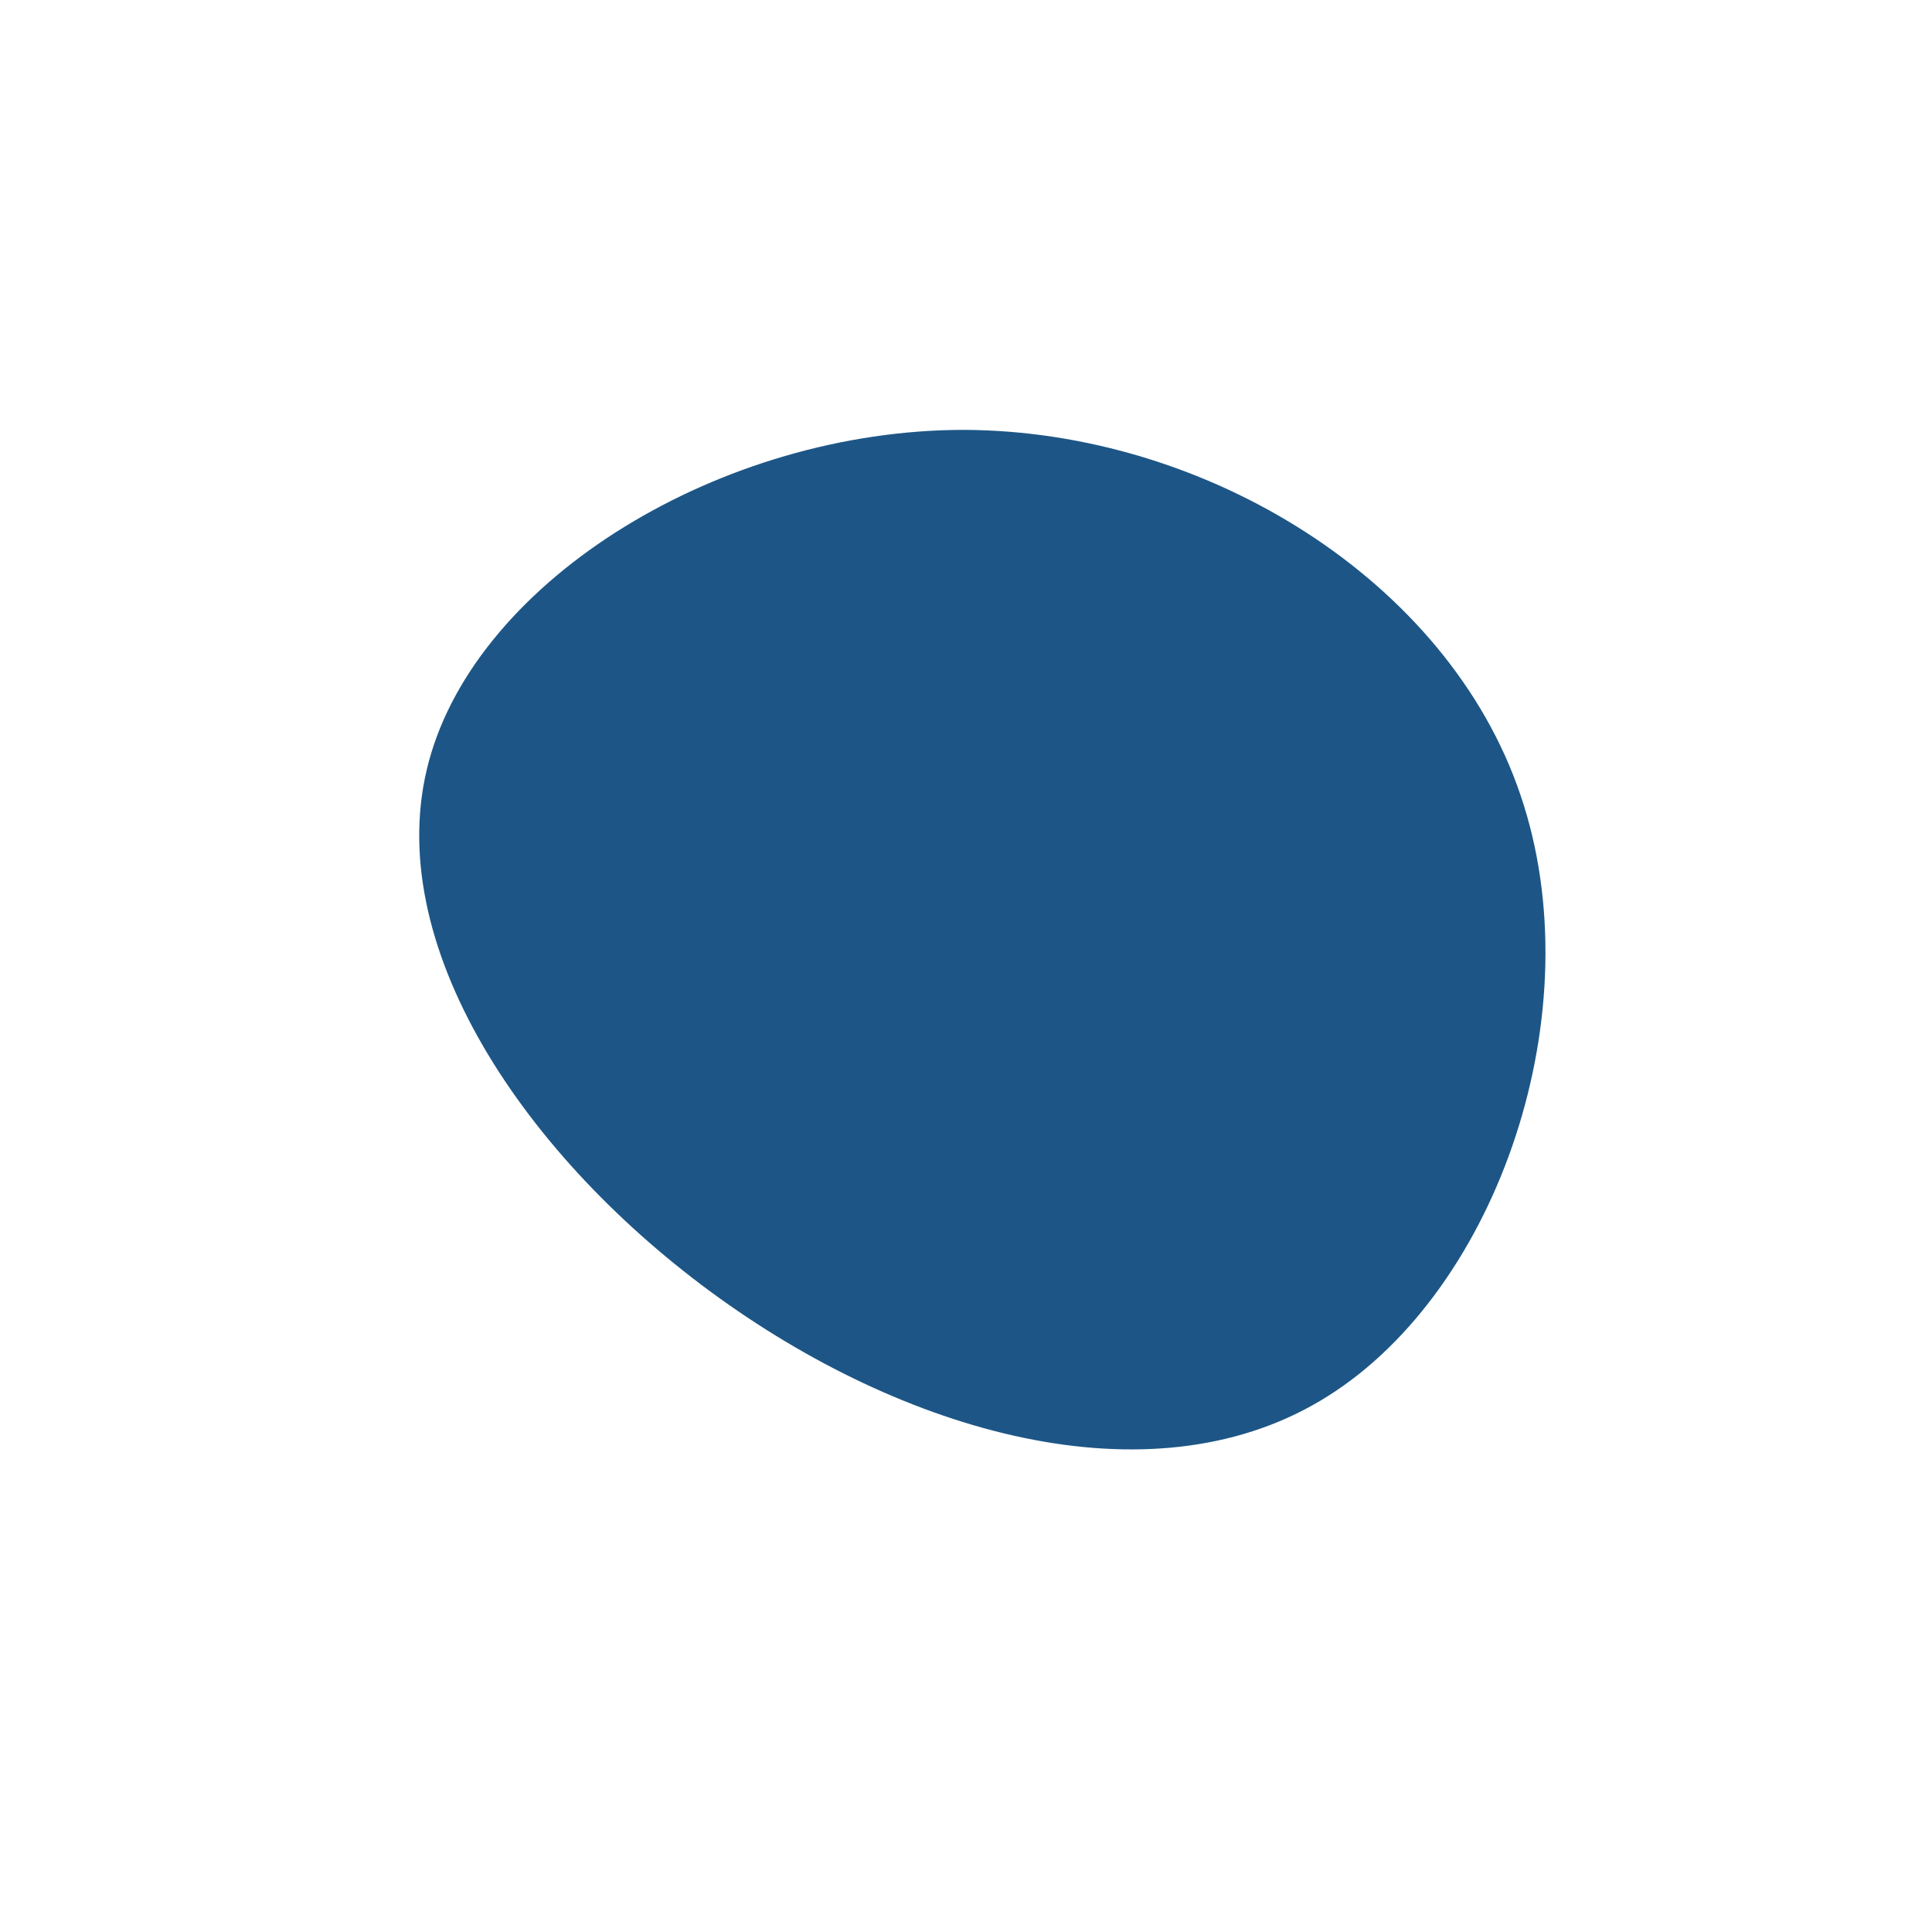 <?xml version="1.0" standalone="no"?>
<svg viewBox="0 0 200 200" xmlns="http://www.w3.org/2000/svg">
  <path fill="#1D5686" d="M57.4,-17.7C65,4.6,55.1,33.4,37.5,44.5C20,55.6,-5.3,48.9,-25.5,34.4C-45.7,19.9,-60.7,-2.4,-55.6,-21.2C-50.5,-40.1,-25.3,-55.5,-0.2,-55.5C24.9,-55.4,49.9,-39.9,57.4,-17.7Z" transform="translate(100 100)" />
</svg>
